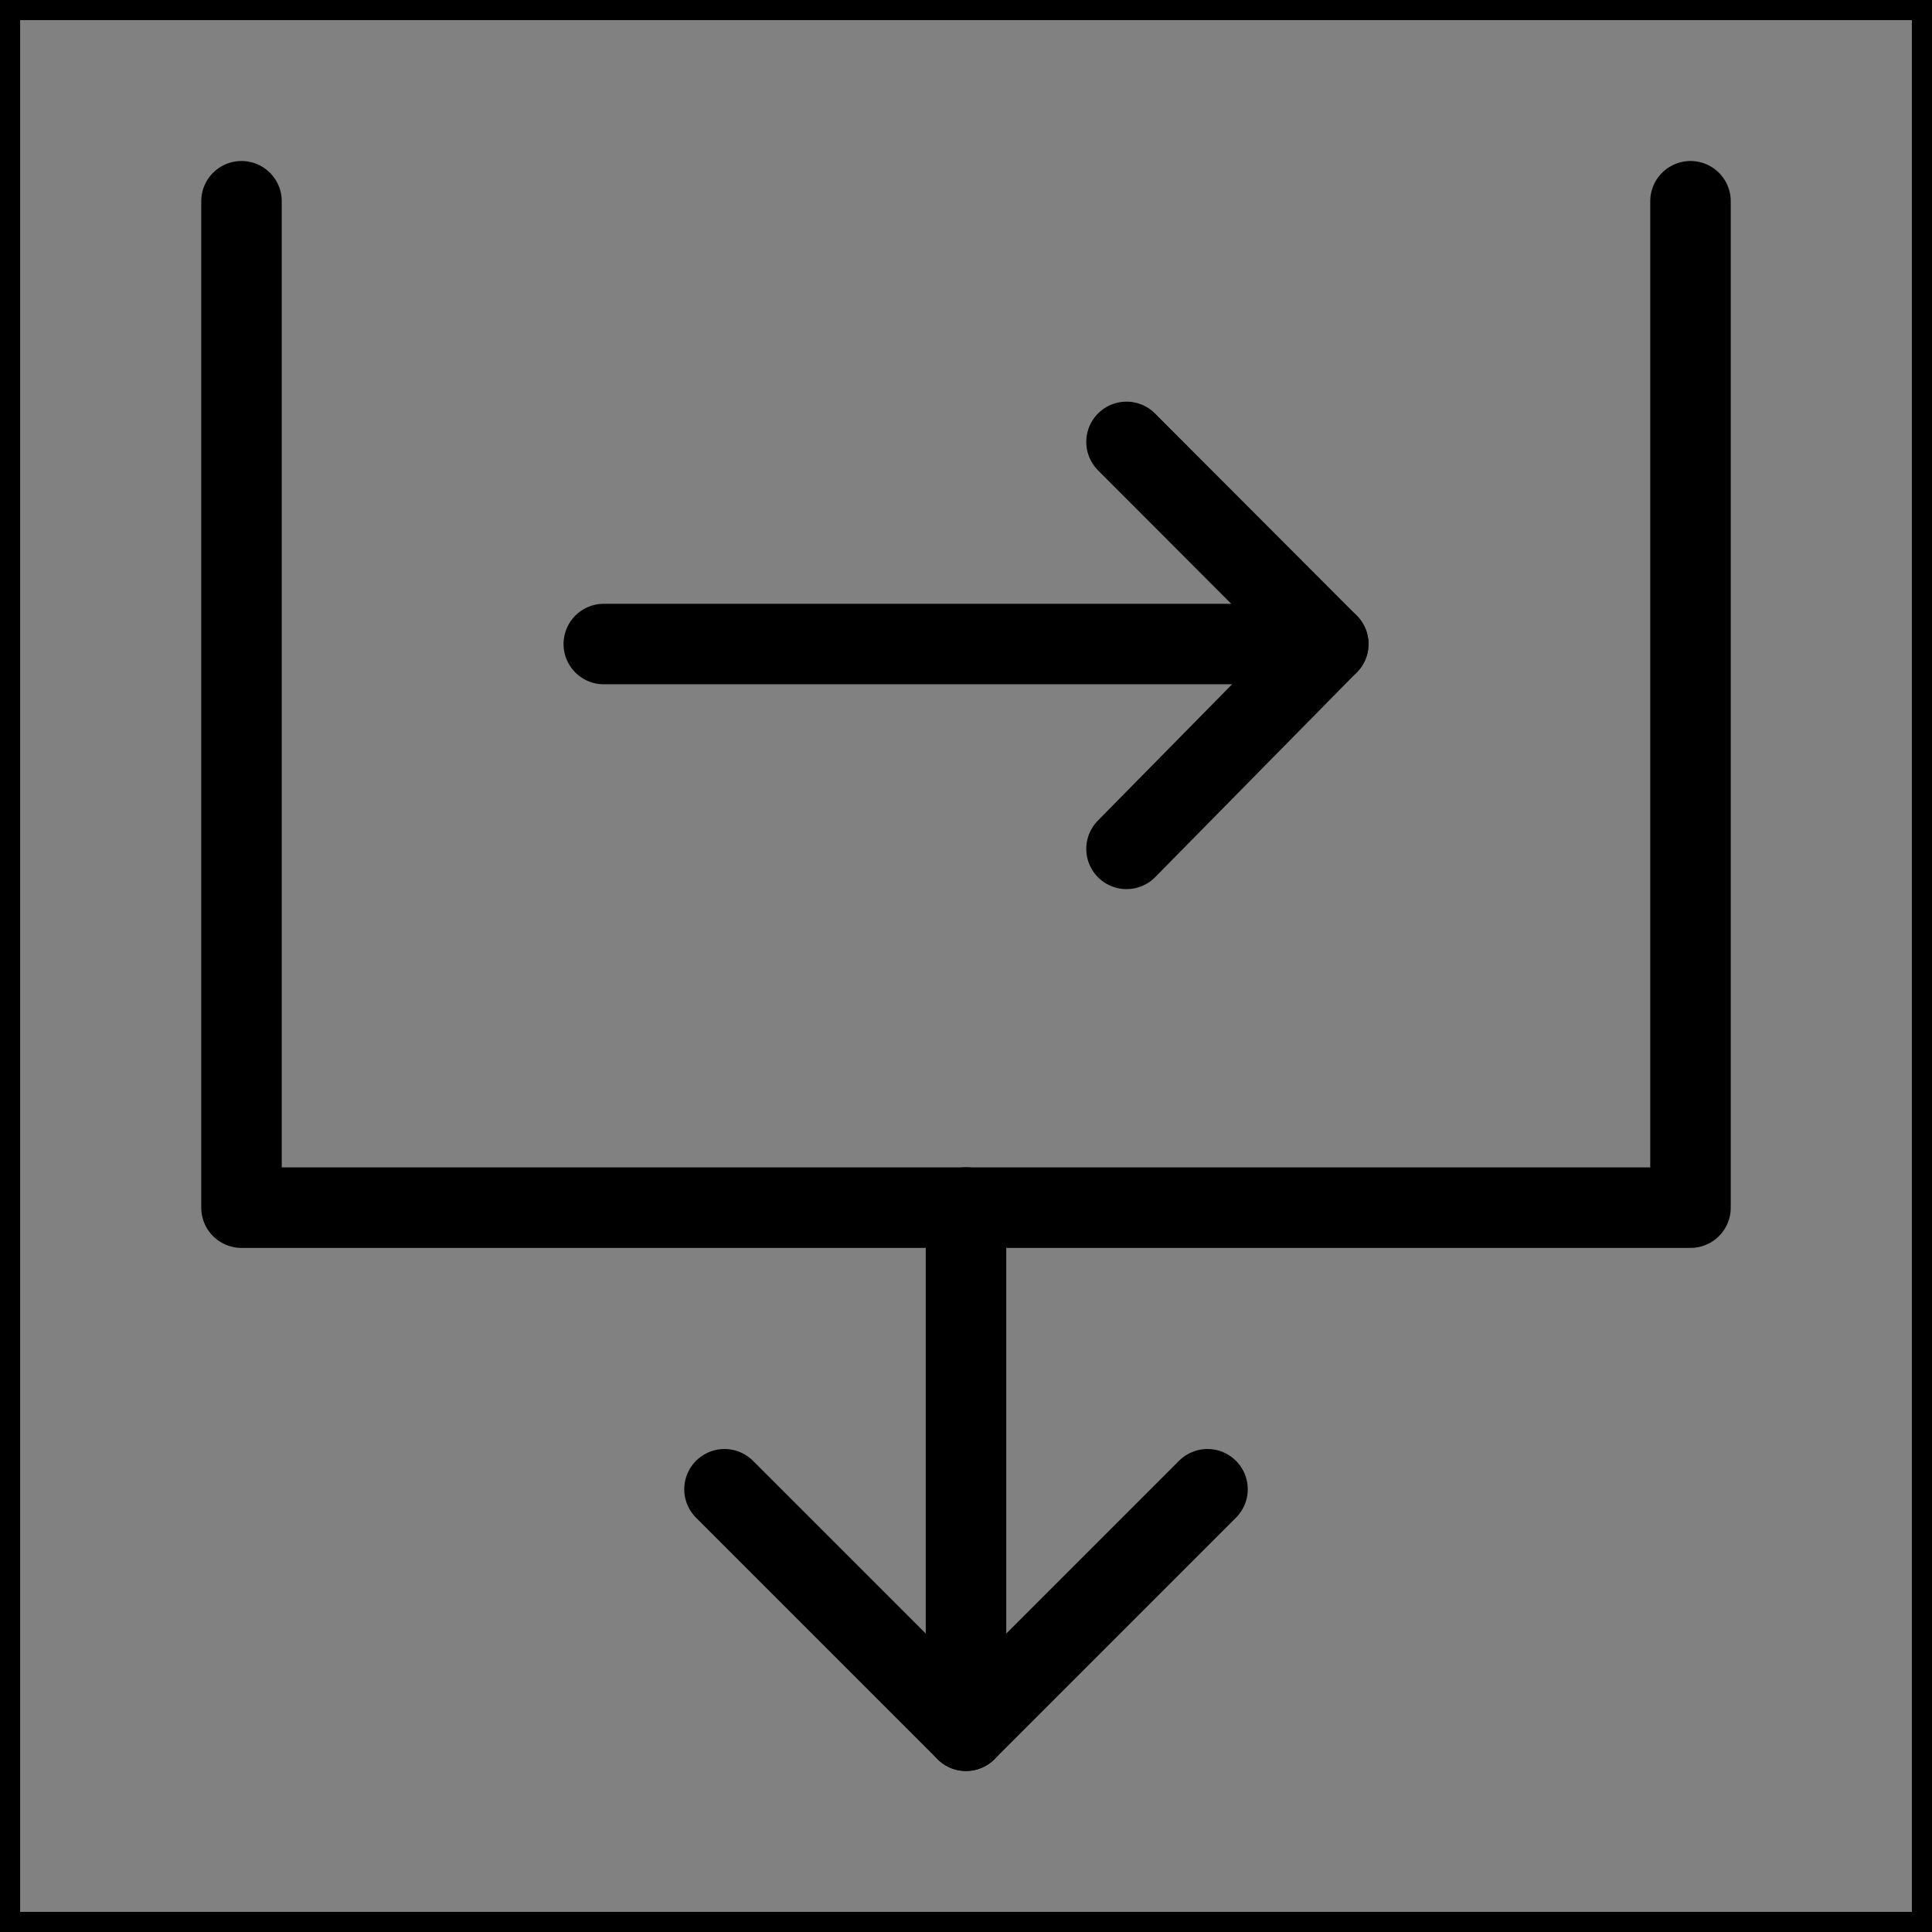 <svg viewBox="0 0 48 48" fill="none" xmlns="http://www.w3.org/2000/svg" stroke="currentColor"><rect x="0" y="0" width="48" height="48" fill="#808080" stroke="none"/><rect width="48" height="48" fill="white" fill-opacity="0.01"/><path d="M6 5V30.004H42V5" stroke="currentColor" stroke-width="2" stroke-linecap="round" stroke-linejoin="round"/><path d="M30 37L24 43L18 37" stroke="currentColor" stroke-width="2" stroke-linecap="round" stroke-linejoin="round"/><path d="M24 30V43" stroke="currentColor" stroke-width="2" stroke-linecap="round" stroke-linejoin="round"/><path d="M27.988 10.979L33 16L27.988 21.09" stroke="currentColor" stroke-width="2" stroke-linecap="round" stroke-linejoin="round"/><path d="M15.001 16.001H33" stroke="currentColor" stroke-width="2" stroke-linecap="round"/></svg>